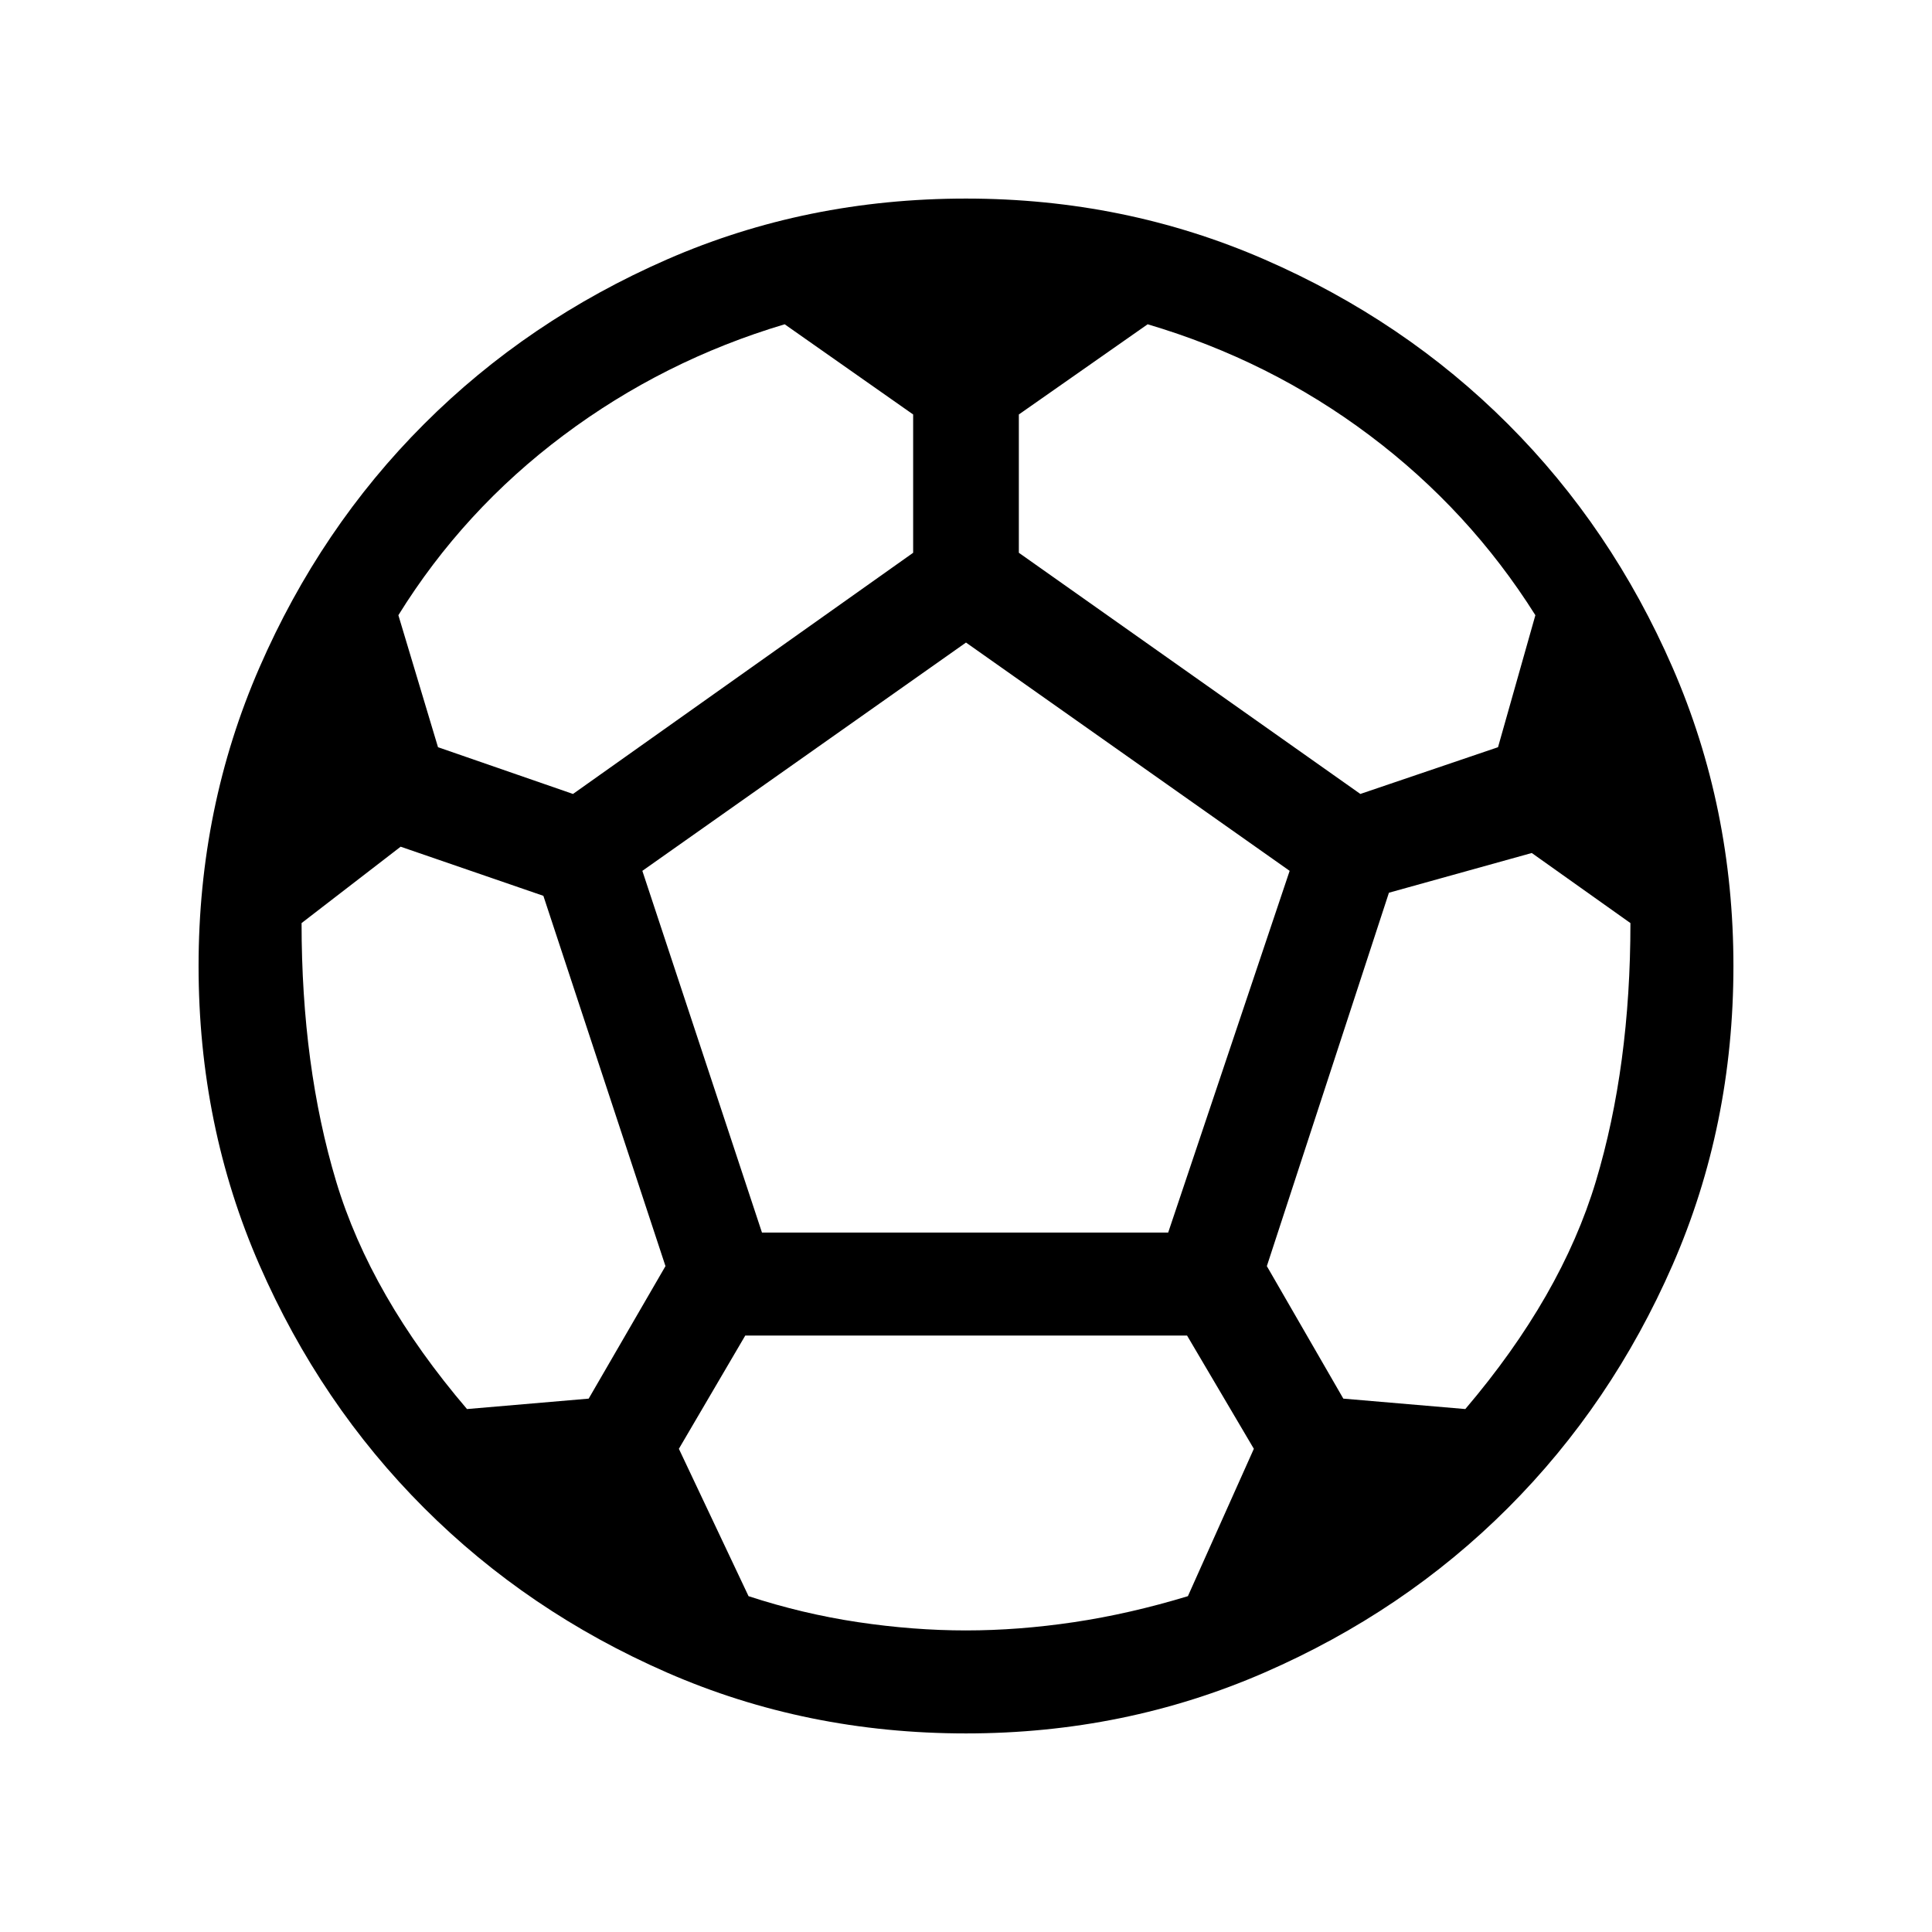 <svg xmlns="http://www.w3.org/2000/svg" height="40" viewBox="0 -960 960 960" width="40"><path d="M480-98.67q-79.38 0-148.58-30.25-69.19-30.26-120.71-81.79-51.53-51.52-81.79-120.71Q98.67-400.62 98.67-480q0-78.87 30.25-148.32 30.26-69.45 81.79-120.97 51.52-51.53 120.71-81.79 69.2-30.25 148.58-30.25 78.87 0 148.32 30.25 69.45 30.26 120.97 81.79 51.53 51.52 81.79 120.97 30.25 69.45 30.25 148.32 0 79.38-30.25 148.58-30.26 69.19-81.79 120.71-51.52 51.53-120.97 81.79Q558.87-98.67 480-98.67Zm195.95-466.82 68.41-23.23 18.56-65.59q-32.82-52.13-82.37-89.36-49.55-37.23-110.29-55.2l-64 44.82v68.72l169.69 119.84Zm-391.23 0 169.02-119.84v-68.72l-63.84-44.82q-60.23 17.97-109.94 55.2-49.7 37.23-82.01 89.36l19.69 65.59 67.08 23.23Zm-52.67 305.64 60.46-5.18 38.16-65.84-60.67-184-70.92-24.41-49.23 37.95q0 71.15 17.16 128.29 17.17 57.14 65.04 113.19Zm247.95 110q26.15 0 53.76-4.12 27.6-4.13 56.5-12.9l32.77-73.23-33.18-56.26H370.31l-32.98 56.26 34.62 73.23q26.79 8.77 54.34 12.9 27.56 4.12 53.71 4.12ZM378.62-347.54h201.84l60.36-179.74L480-640.72 319.18-527.28l59.44 179.74Zm349.48 87.69q47.72-56.05 64.89-113.19 17.16-57.14 17.16-128.29l-49.02-34.82-70.98 19.74-60.66 185.54 38 65.84 60.61 5.18Z"/></svg>
